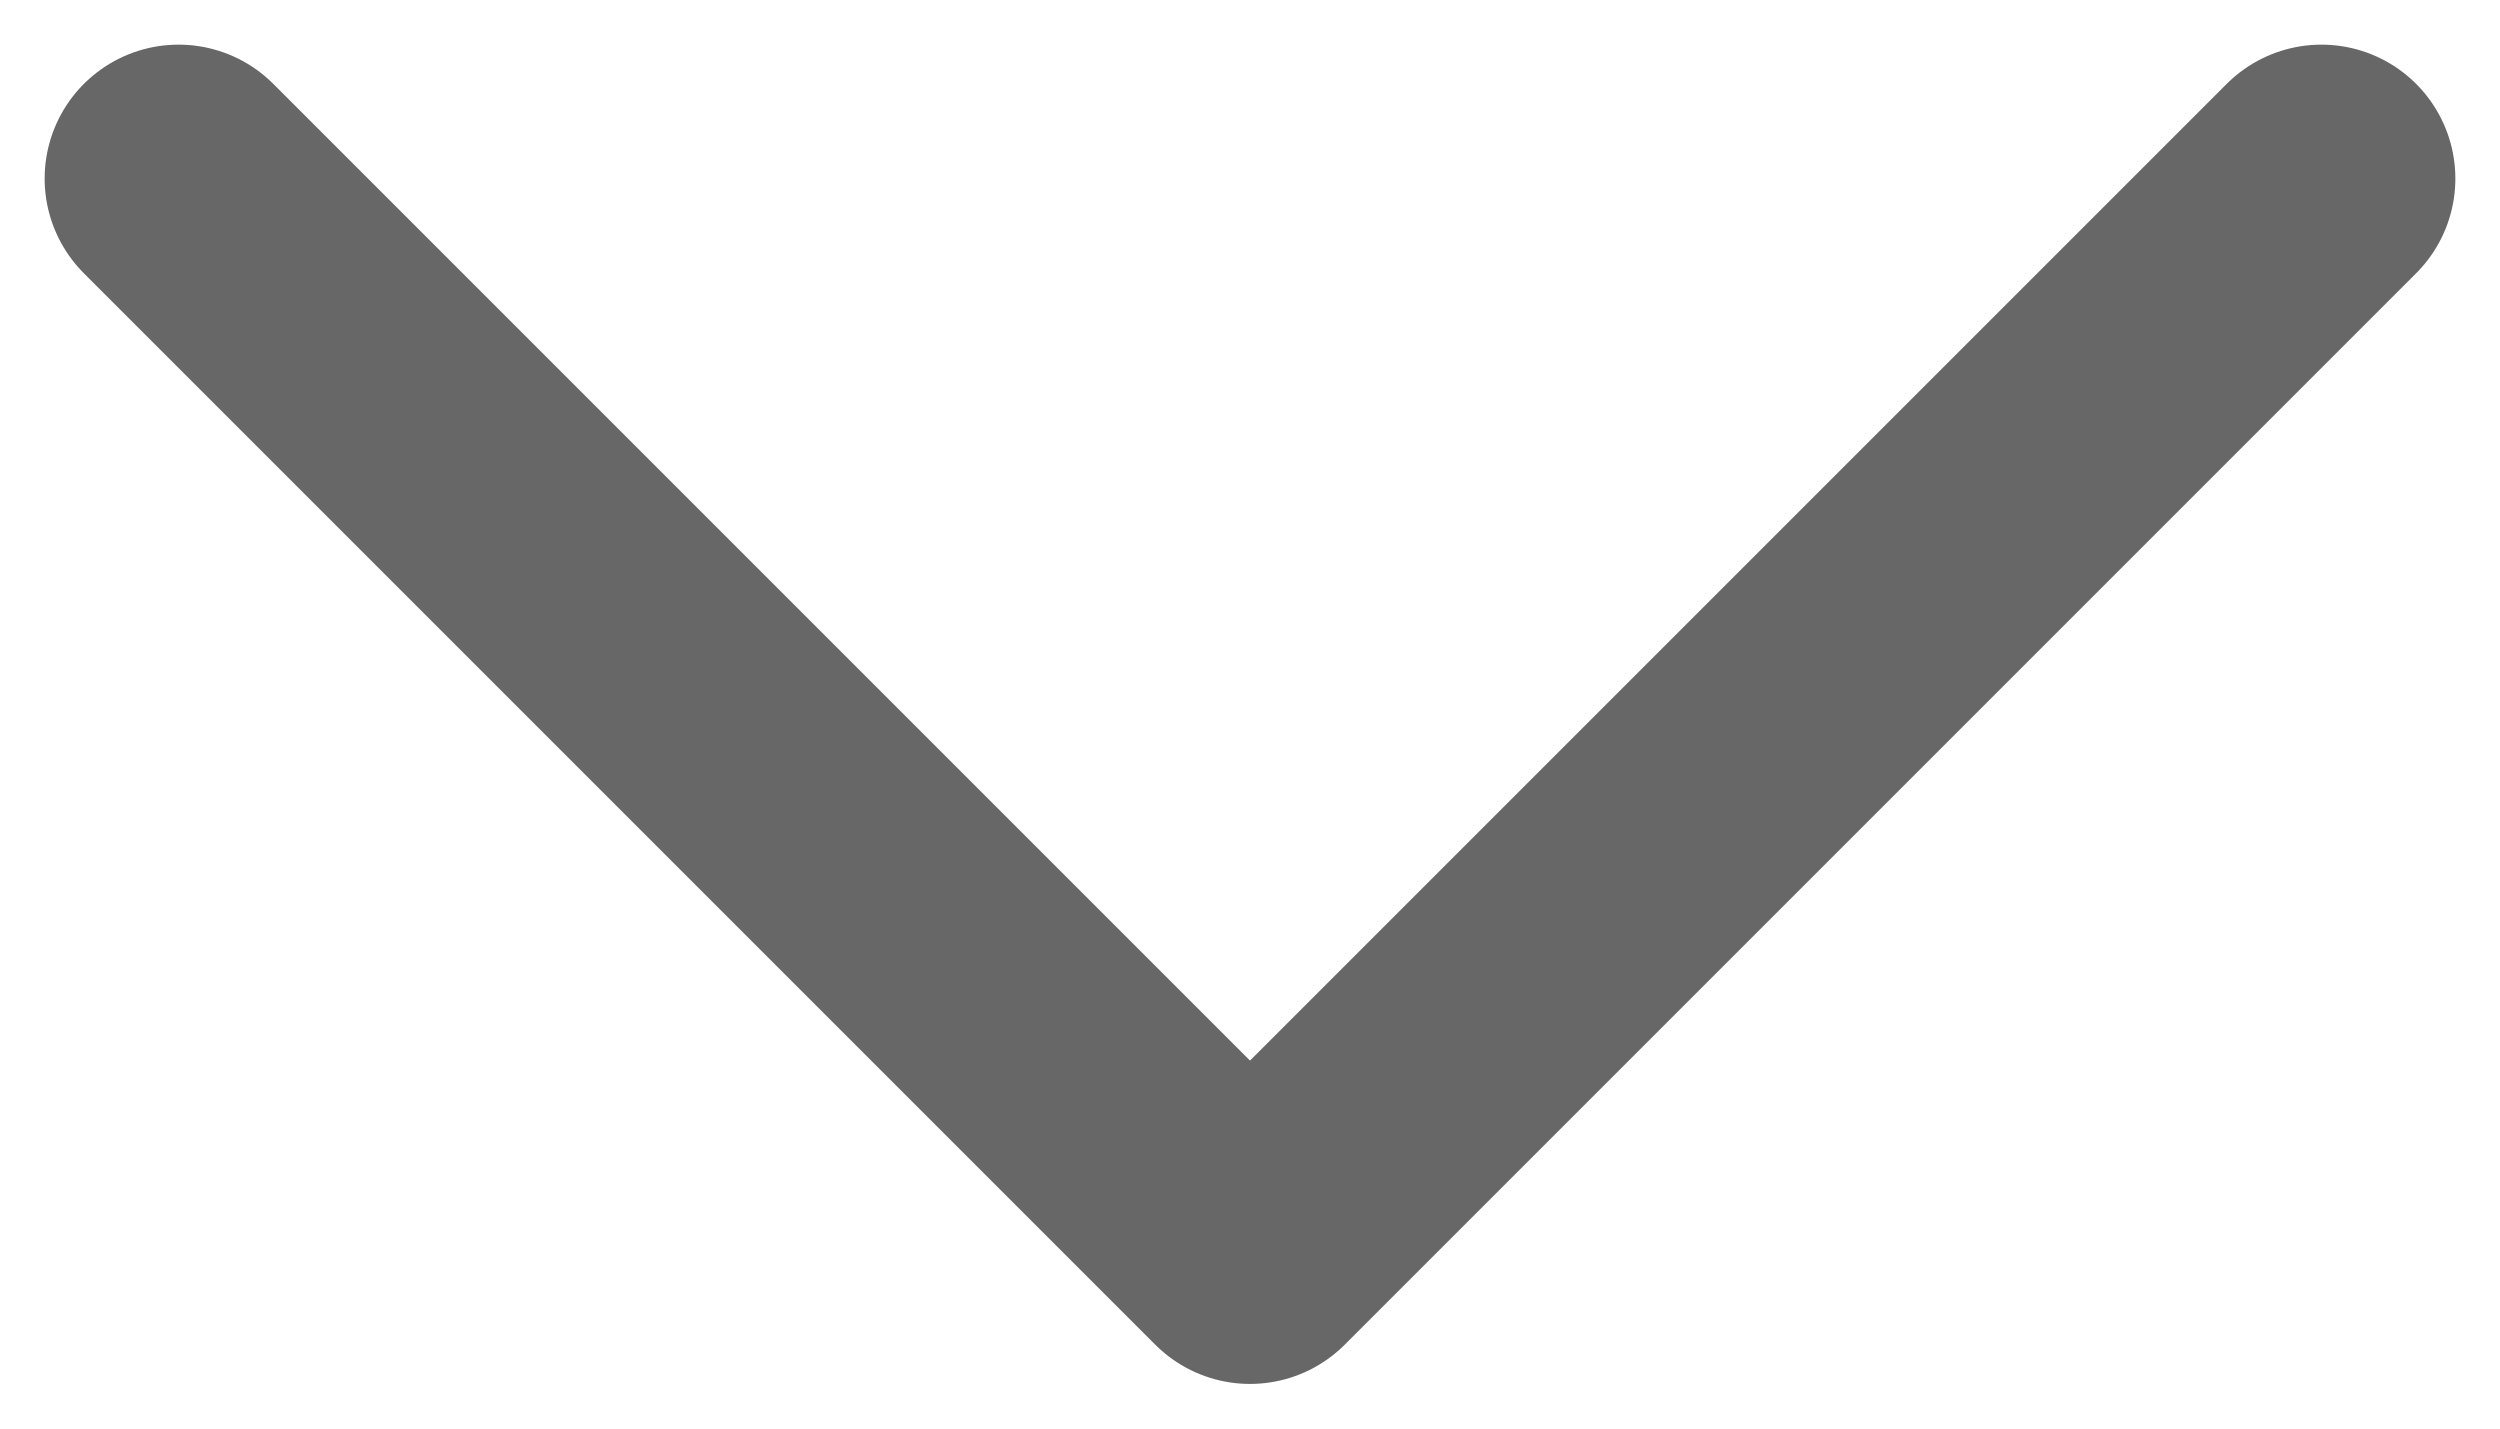 <svg width="14" height="8" viewBox="0 0 14 8" fill="none" xmlns="http://www.w3.org/2000/svg">
<path d="M13 1L7 7L1 1" stroke="#676767" stroke-width="1.5" stroke-miterlimit="10" stroke-linecap="round" stroke-linejoin="round"/>
</svg>
